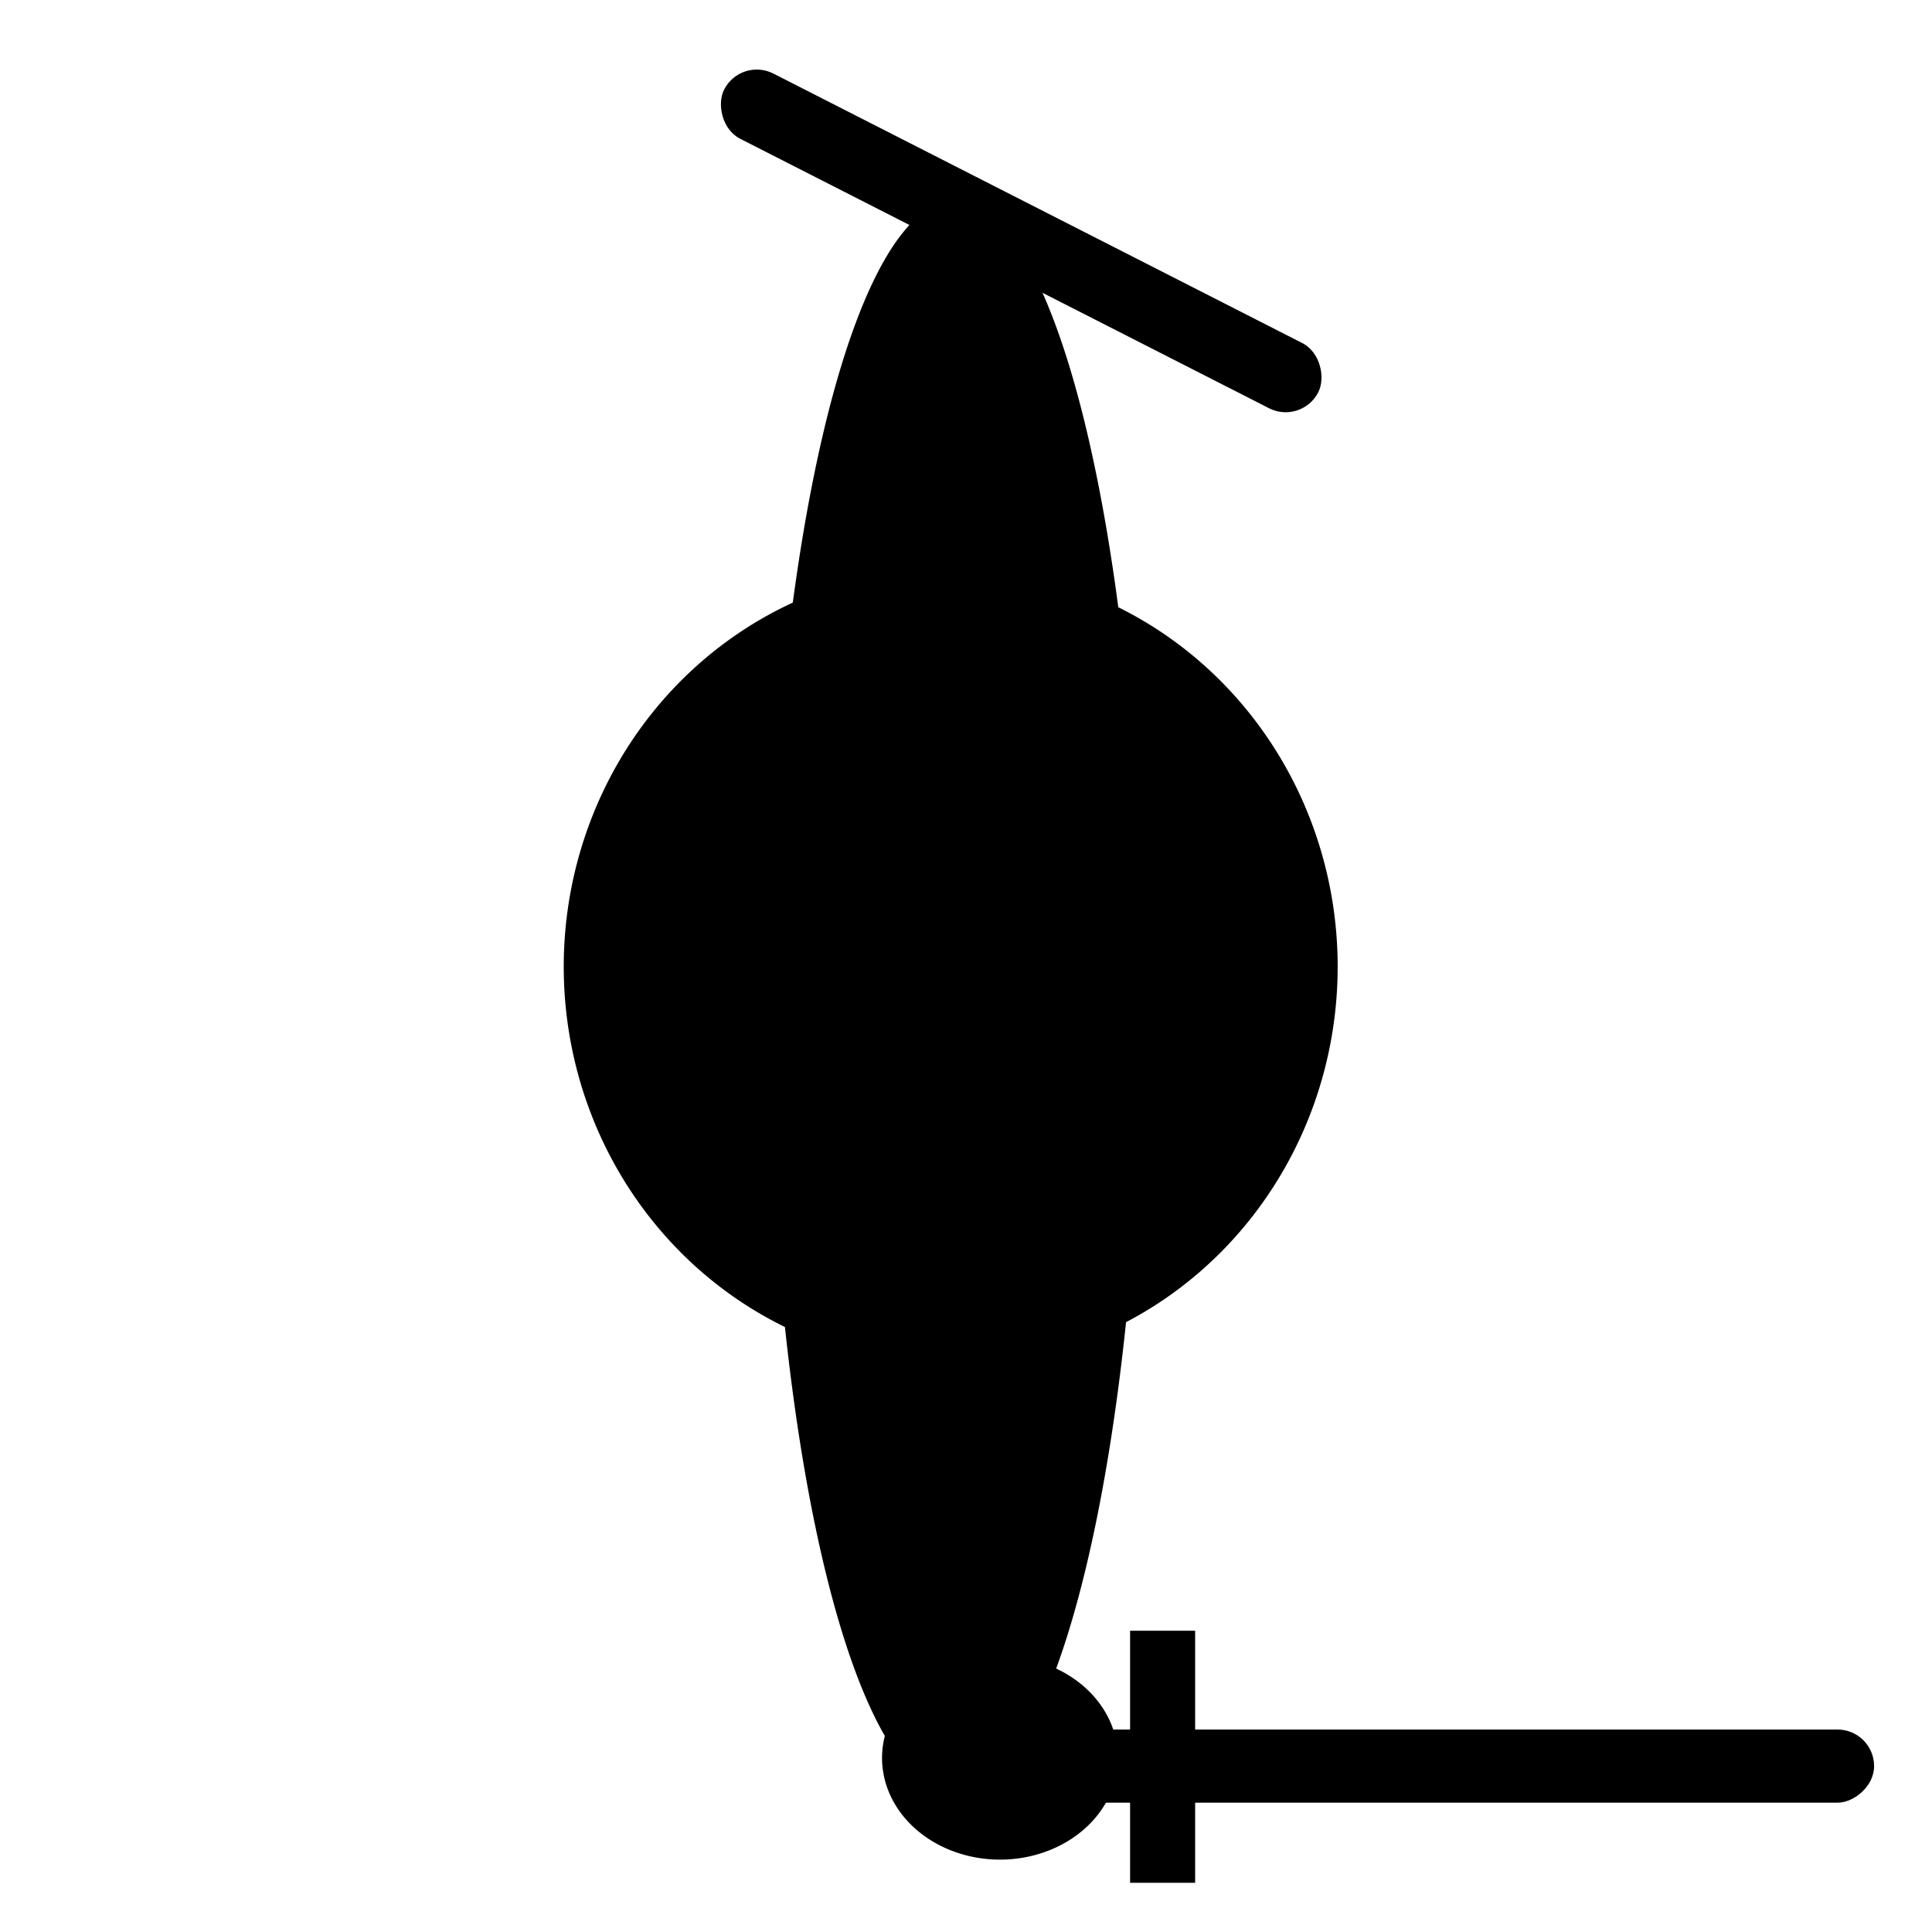 <?xml version="1.0" encoding="UTF-8" standalone="no"?>
<!-- Created with Inkscape (http://www.inkscape.org/) -->

<svg
   xmlns:dc="http://purl.org/dc/elements/1.1/"
   xmlns:cc="http://creativecommons.org/ns#"
   xmlns:rdf="http://www.w3.org/1999/02/22-rdf-syntax-ns#"
   xmlns:svg="http://www.w3.org/2000/svg"
   xmlns="http://www.w3.org/2000/svg"
   xmlns:sodipodi="http://sodipodi.sourceforge.net/DTD/sodipodi-0.dtd"
   xmlns:inkscape="http://www.inkscape.org/namespaces/inkscape"
   width="30"
   height="30"
   id="svg2"
   version="1.1"
   inkscape:version="0.48.4 r9939"
   sodipodi:docname="man-blue.svg"
   inkscape:export-filename="/home/saras/Documents/puppet.heroes/character/app/img/assets/man-blue.png"
   inkscape:export-xdpi="90"
   inkscape:export-ydpi="90">
  <defs
     id="defs4" />
  <sodipodi:namedview
     id="base"
     pagecolor="#ffffff"
     bordercolor="#666666"
     borderopacity="1.0"
     inkscape:pageopacity="0.0"
     inkscape:pageshadow="2"
     inkscape:zoom="5.6"
     inkscape:cx="35.594142"
     inkscape:cy="2.3479041"
     inkscape:document-units="px"
     inkscape:current-layer="layer1"
     showgrid="false"
     inkscape:window-width="1295"
     inkscape:window-height="696"
     inkscape:window-x="1493"
     inkscape:window-y="115"
     inkscape:window-maximized="0" />
  <g
     inkscape:label="Layer 1"
     inkscape:groupmode="layer"
     id="layer1"
     transform="translate(0,-1022.362)">
    <path
       sodipodi:type="arc"
       style="fill:#000000;stroke:none"
       id="path2985"
       sodipodi:cx="14.89975"
       sodipodi:cy="13.206214"
       sodipodi:rx="8.3337584"
       sodipodi:ry="8.3337584"
       d="m 23.234,13.206 a 8.334,8.334 0 1 1 -16.668,0 8.334,8.334 0 1 1 16.668,0 z"
       transform="matrix(0,0.743,-0.721,0,24.284,1026.302)"
       inkscape:export-filename="/home/saras/Documents/puppet.heroes/character/app/img/assets/man-black.png"
       inkscape:export-xdpi="90"
       inkscape:export-ydpi="90" />
    <path
       sodipodi:type="arc"
       style="fill:#000000;stroke:none"
       id="path2991"
       sodipodi:cx="14.520943"
       sodipodi:cy="15.857864"
       sodipodi:rx="12.374369"
       sodipodi:ry="2.9041886"
       d="m 26.895,15.858 a 12.374,2.904 0 1 1 -24.749,0 12.374,2.904 0 1 1 24.749,0 z"
       transform="matrix(0,1,-1,0,30.691,1023.333)"
       inkscape:export-filename="/home/saras/Documents/puppet.heroes/character/app/img/assets/man-black.png"
       inkscape:export-xdpi="90"
       inkscape:export-ydpi="90" />
    <path
       sodipodi:type="arc"
       style="fill:#000000;stroke:none"
       id="path2993"
       sodipodi:cx="26.327101"
       sodipodi:cy="15.163384"
       sodipodi:rx="1.5783633"
       sodipodi:ry="1.8309015"
       d="m 27.905,15.163 a 1.578,1.831 0 1 1 -3.157,0 1.578,1.831 0 1 1 3.157,0 z"
       transform="matrix(0,1,-1,0,30.691,1023.333)"
       inkscape:export-filename="/home/saras/Documents/puppet.heroes/character/app/img/assets/man-black.png"
       inkscape:export-xdpi="90"
       inkscape:export-ydpi="90" />
    <rect
       style="fill:#000000;stroke:none"
       id="rect2995"
       width="1.136"
       height="12.627"
       x="1049.218"
       y="-29.101"
       ry="0.568"
       transform="matrix(0,1,-1,0,0,0)"
       inkscape:export-filename="/home/saras/Documents/puppet.heroes/character/app/img/assets/man-black.png"
       inkscape:export-xdpi="90"
       inkscape:export-ydpi="90" />
    <rect
       style="fill:#000000;stroke:none"
       id="rect2997"
       width="3.914"
       height="1.01"
       x="1047.684"
       y="-18.558"
       transform="matrix(0,1,-1,0,0,0)"
       inkscape:export-filename="/home/saras/Documents/puppet.heroes/character/app/img/assets/man-black.png"
       inkscape:export-xdpi="90"
       inkscape:export-ydpi="90" />
    <rect
       style="fill:#000000;stroke:none"
       id="rect2999"
       width="10.354"
       height="1.136"
       x="474.804"
       y="906.493"
       transform="matrix(0.891,0.454,-0.454,0.891,0,0)"
       ry="0.568"
       inkscape:export-filename="/home/saras/Documents/puppet.heroes/character/app/img/assets/man-black.png"
       inkscape:export-xdpi="90"
       inkscape:export-ydpi="90" />
  </g>
</svg>
